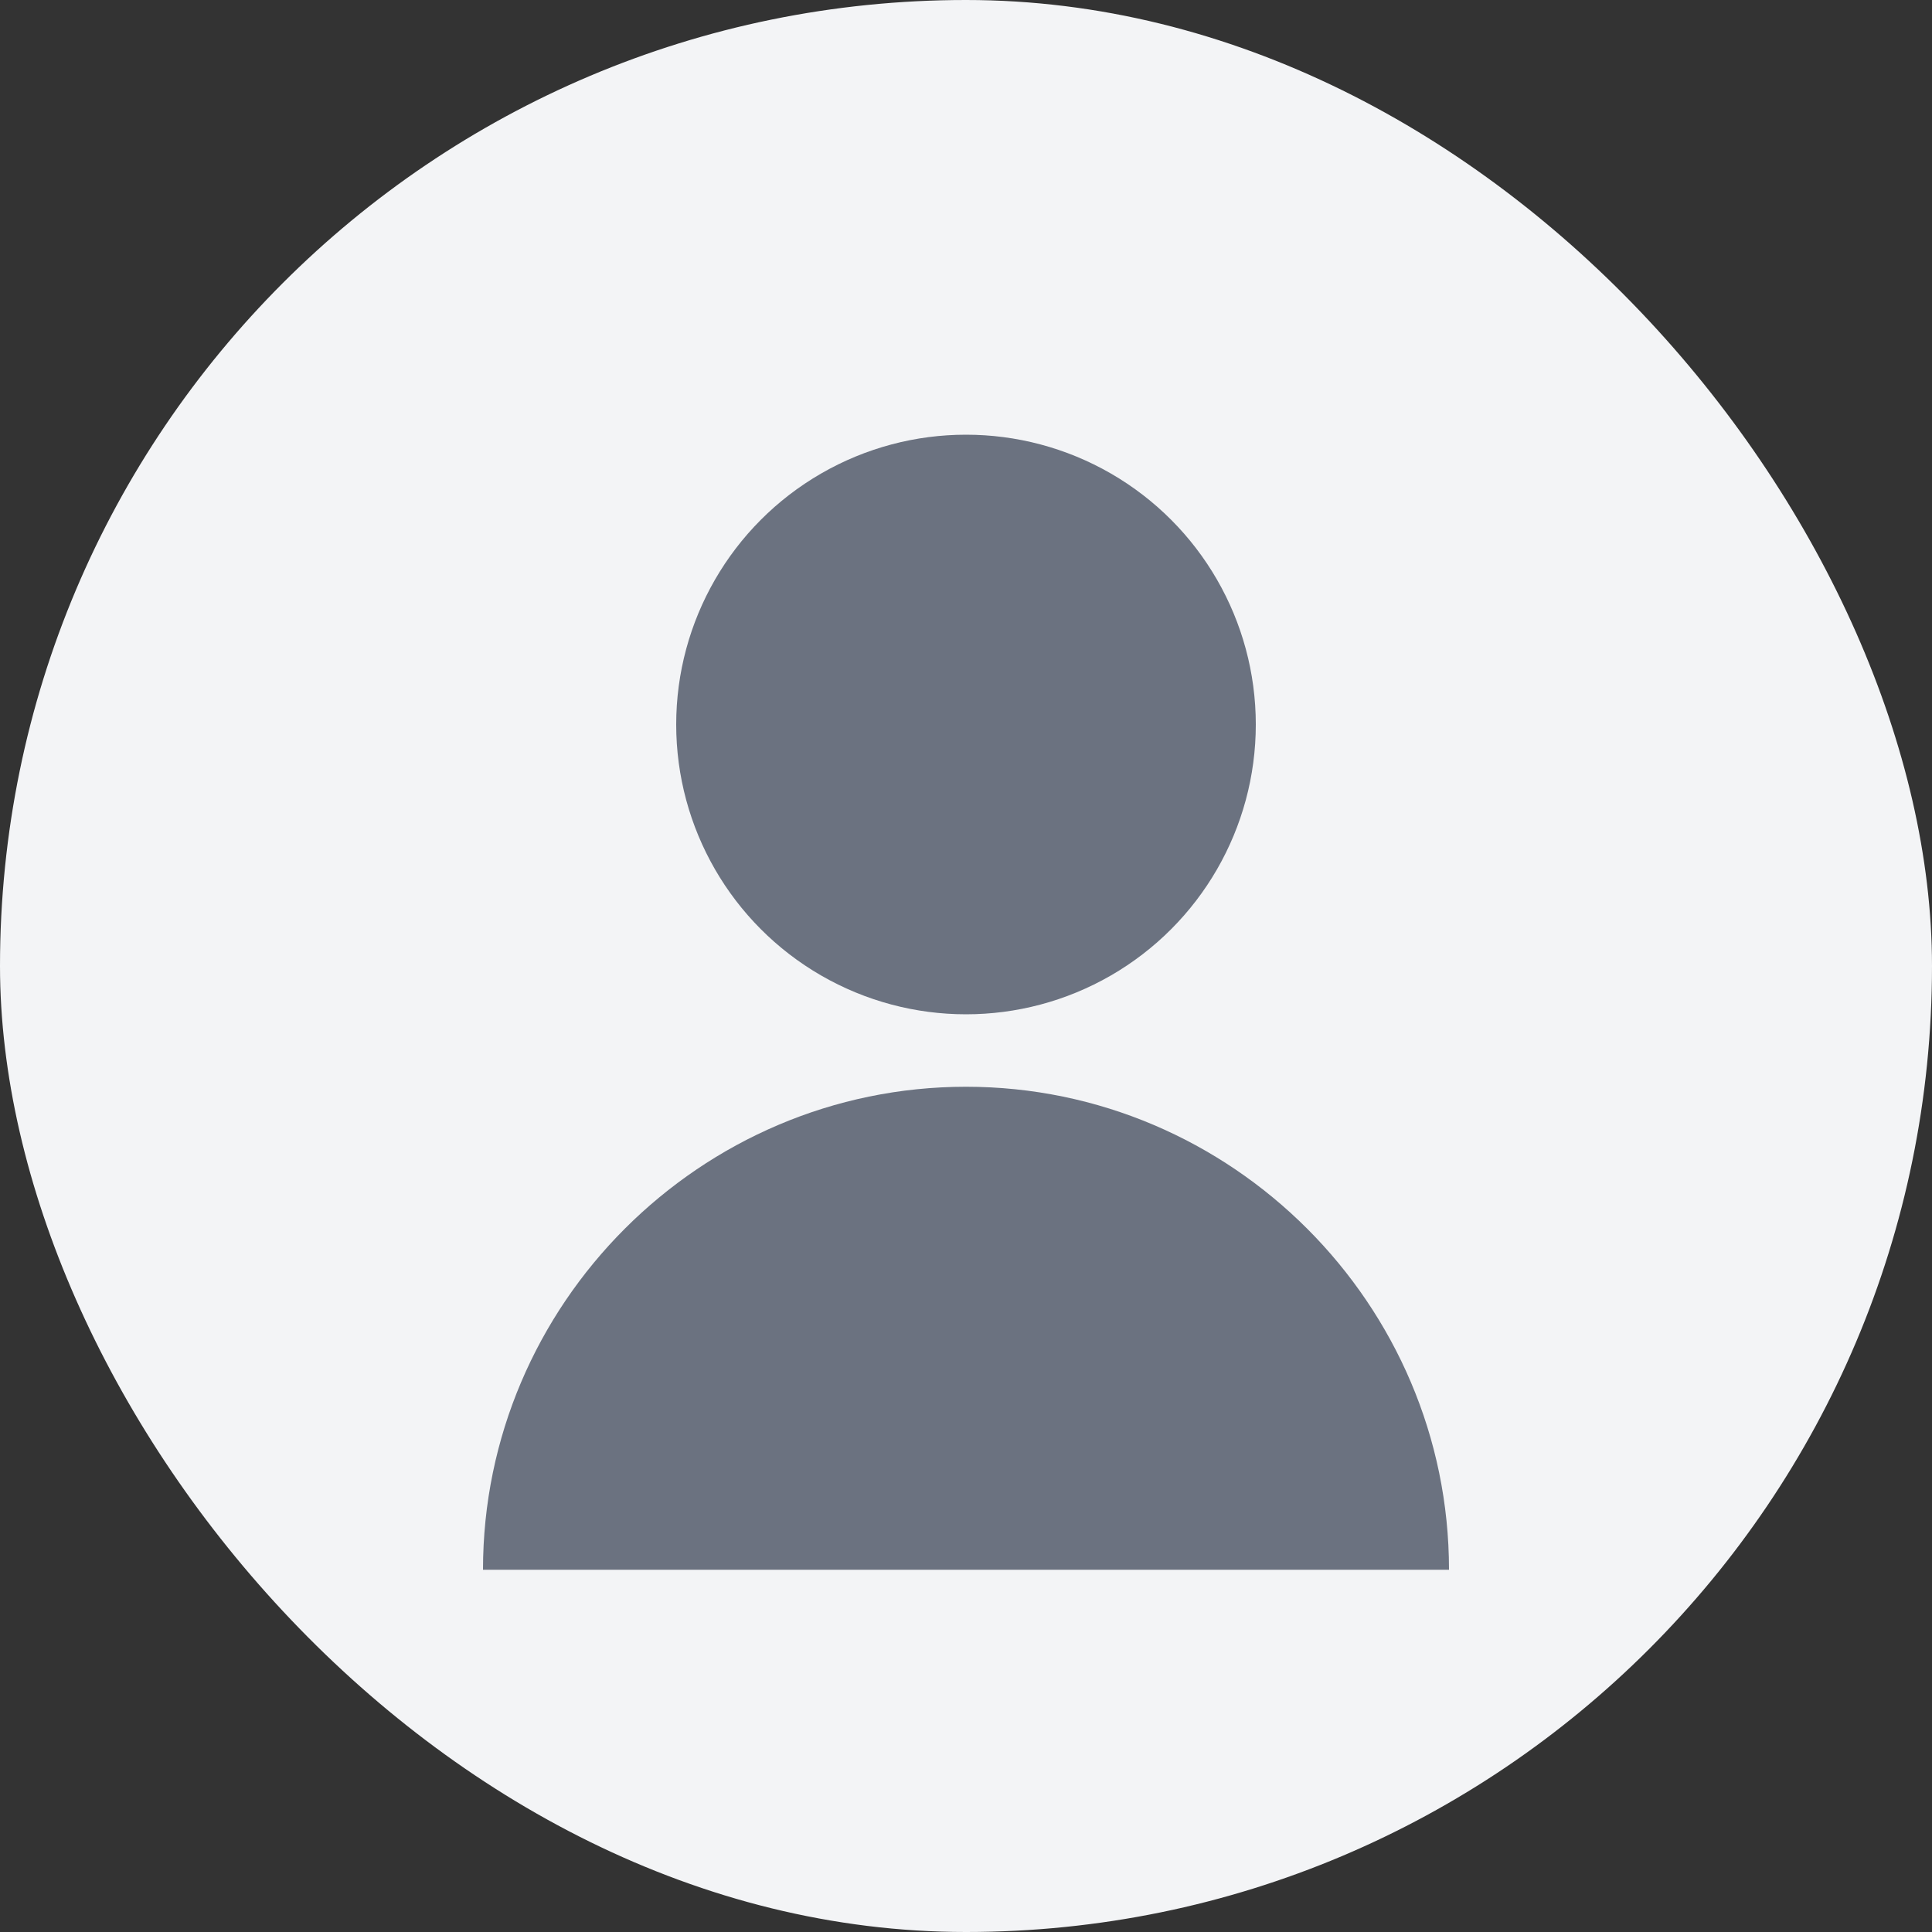 <svg xmlns="http://www.w3.org/2000/svg" width="80" height="80" viewBox="0 0 80 80" fill="none">
  <rect x="0" y="0" width="80" height="80" fill="#333333" stroke="none"/>
  <rect width="80" height="80" rx="40" fill="#f3f4f6"/>
  <circle cx="40" cy="30" r="12" fill="#6b7280"/>
  <path d="M20 65c0-11 9-20 20-20s20 9 20 20" fill="#6b7280"/>
</svg>